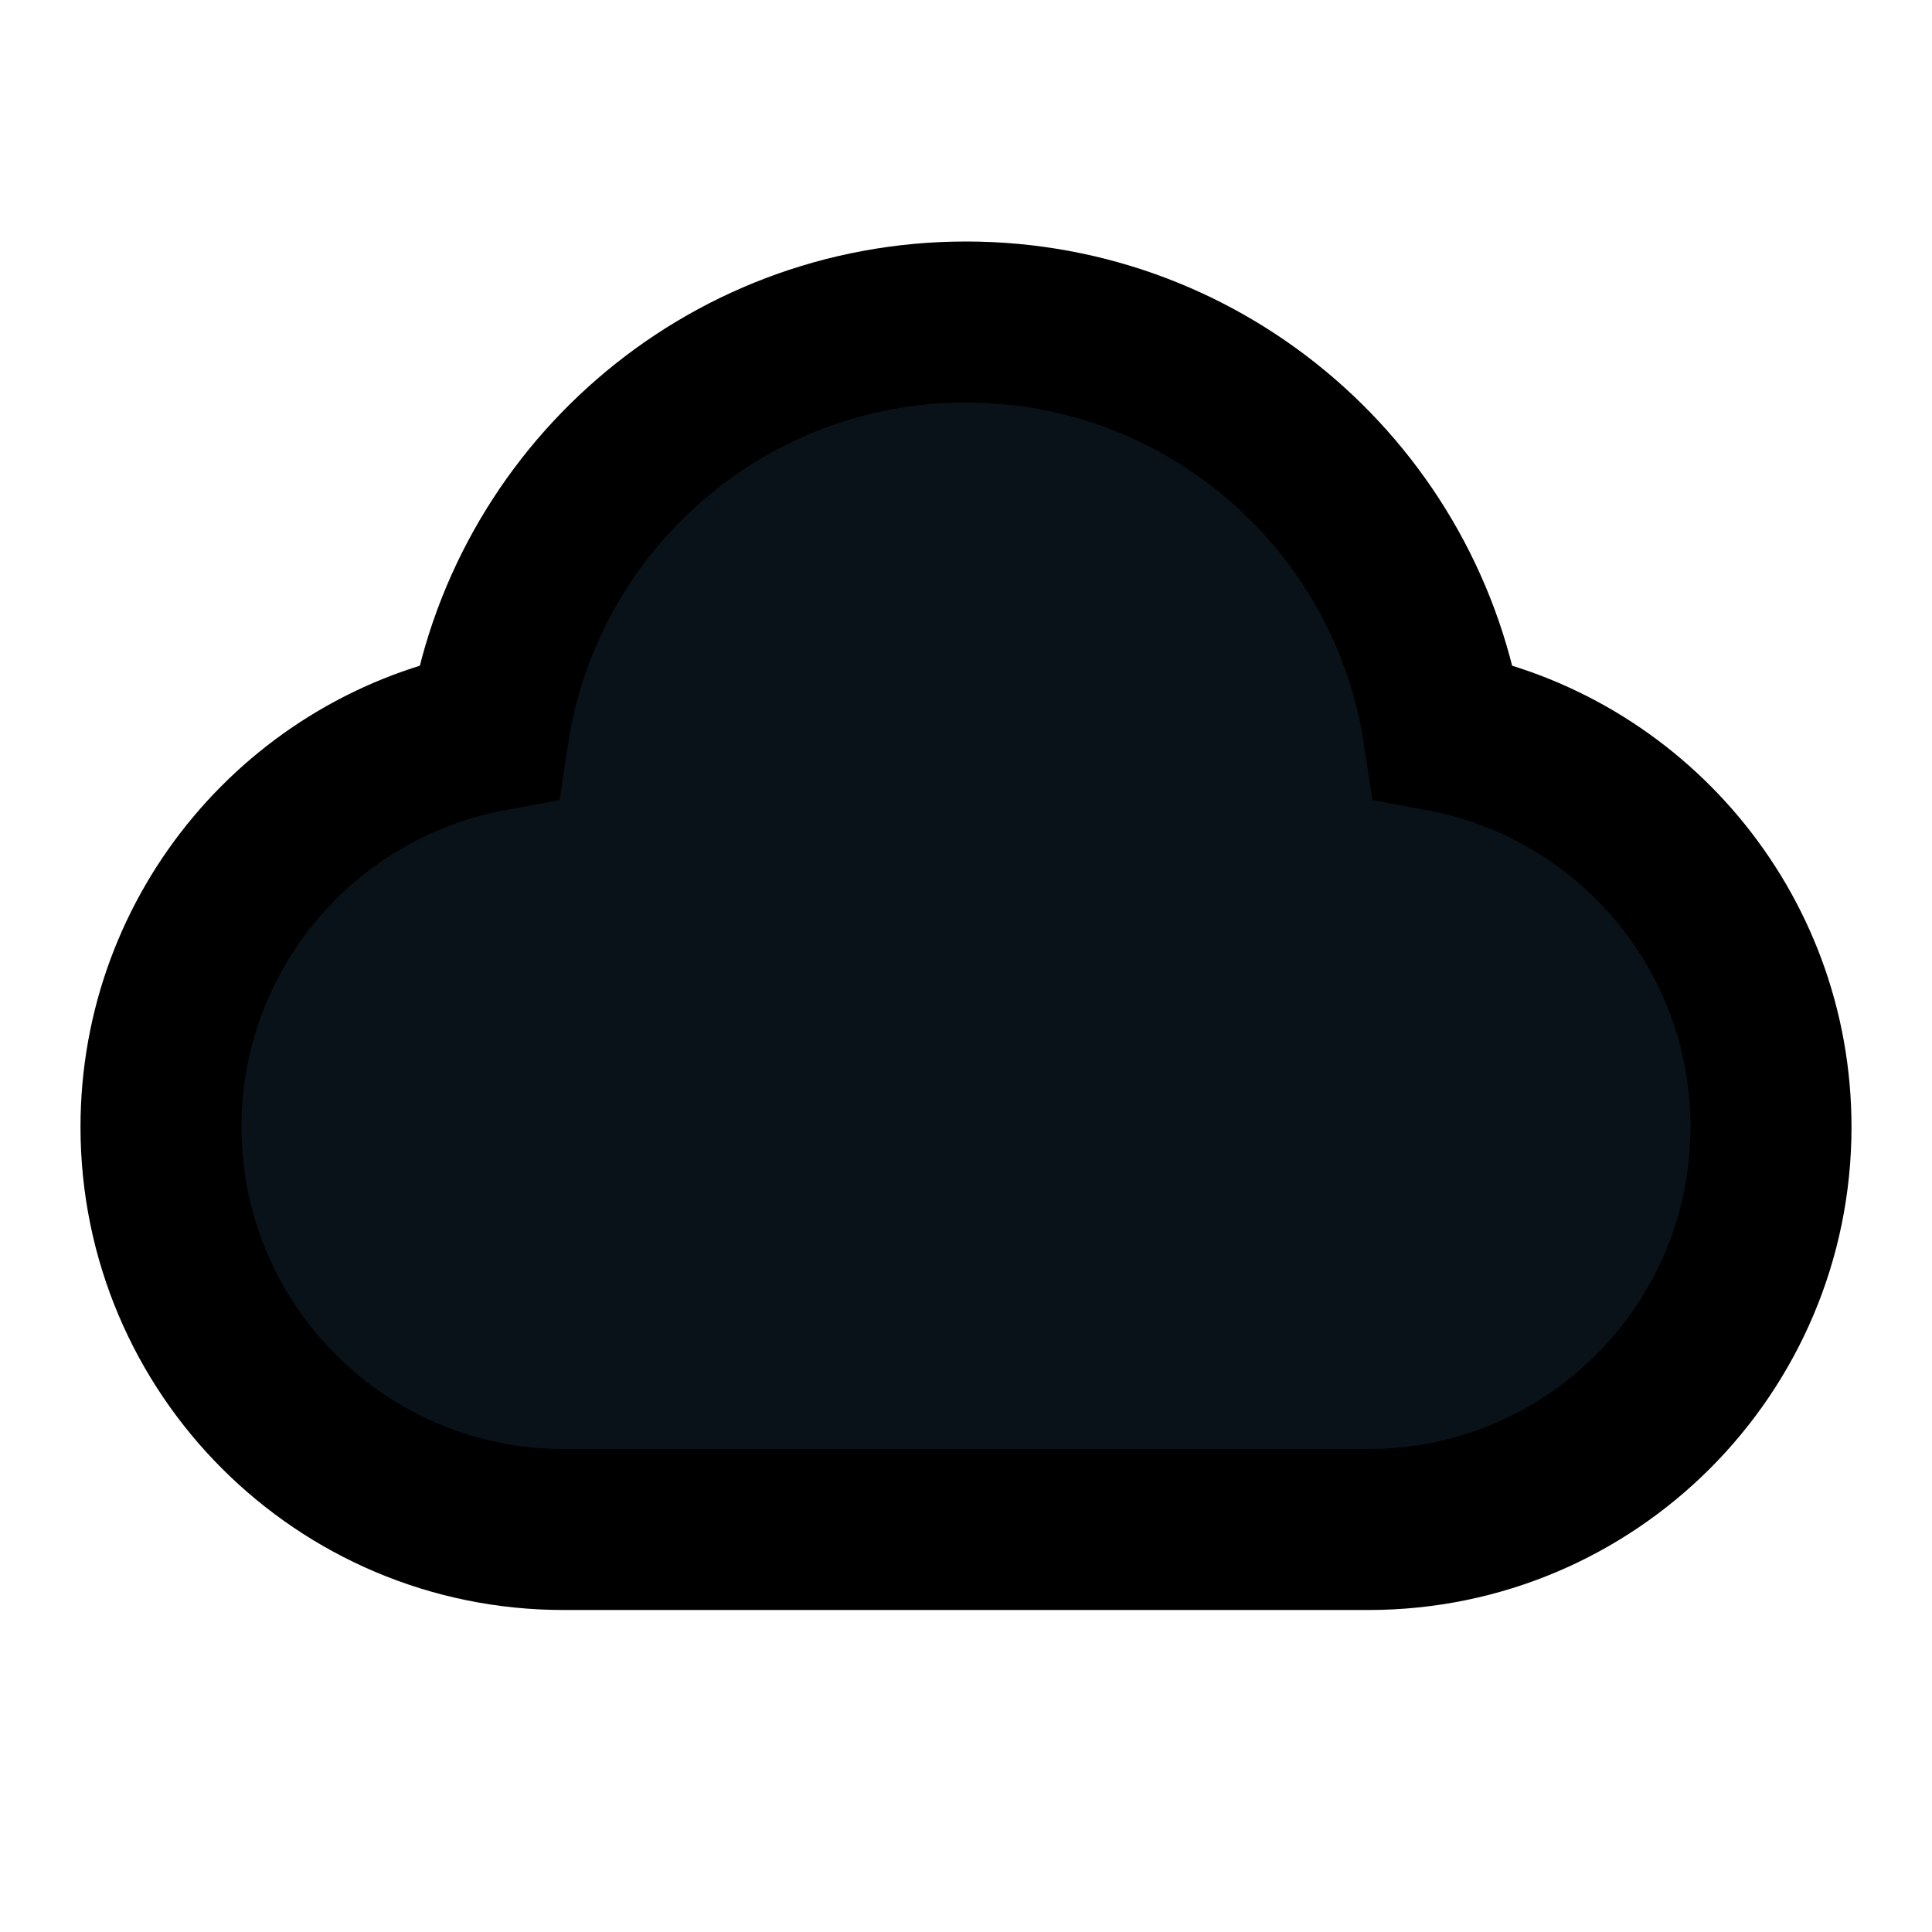 <svg width="24" height="24" viewBox="0 0 24 24" fill="none" xmlns="http://www.w3.org/2000/svg">
<g id="cloud">
<path id="icon" d="M7 19C4.239 19 2 16.761 2 14C2 11.557 3.753 9.523 6.069 9.086C6.509 6.206 8.997 4 12 4C15.003 4 17.491 6.206 17.931 9.086C20.247 9.523 22 11.557 22 14C22 16.761 19.761 19 17 19C12.37 19 11.63 19 7 19Z" fill="#091219" stroke="black" stroke-width="2"/>
</g>
</svg>
